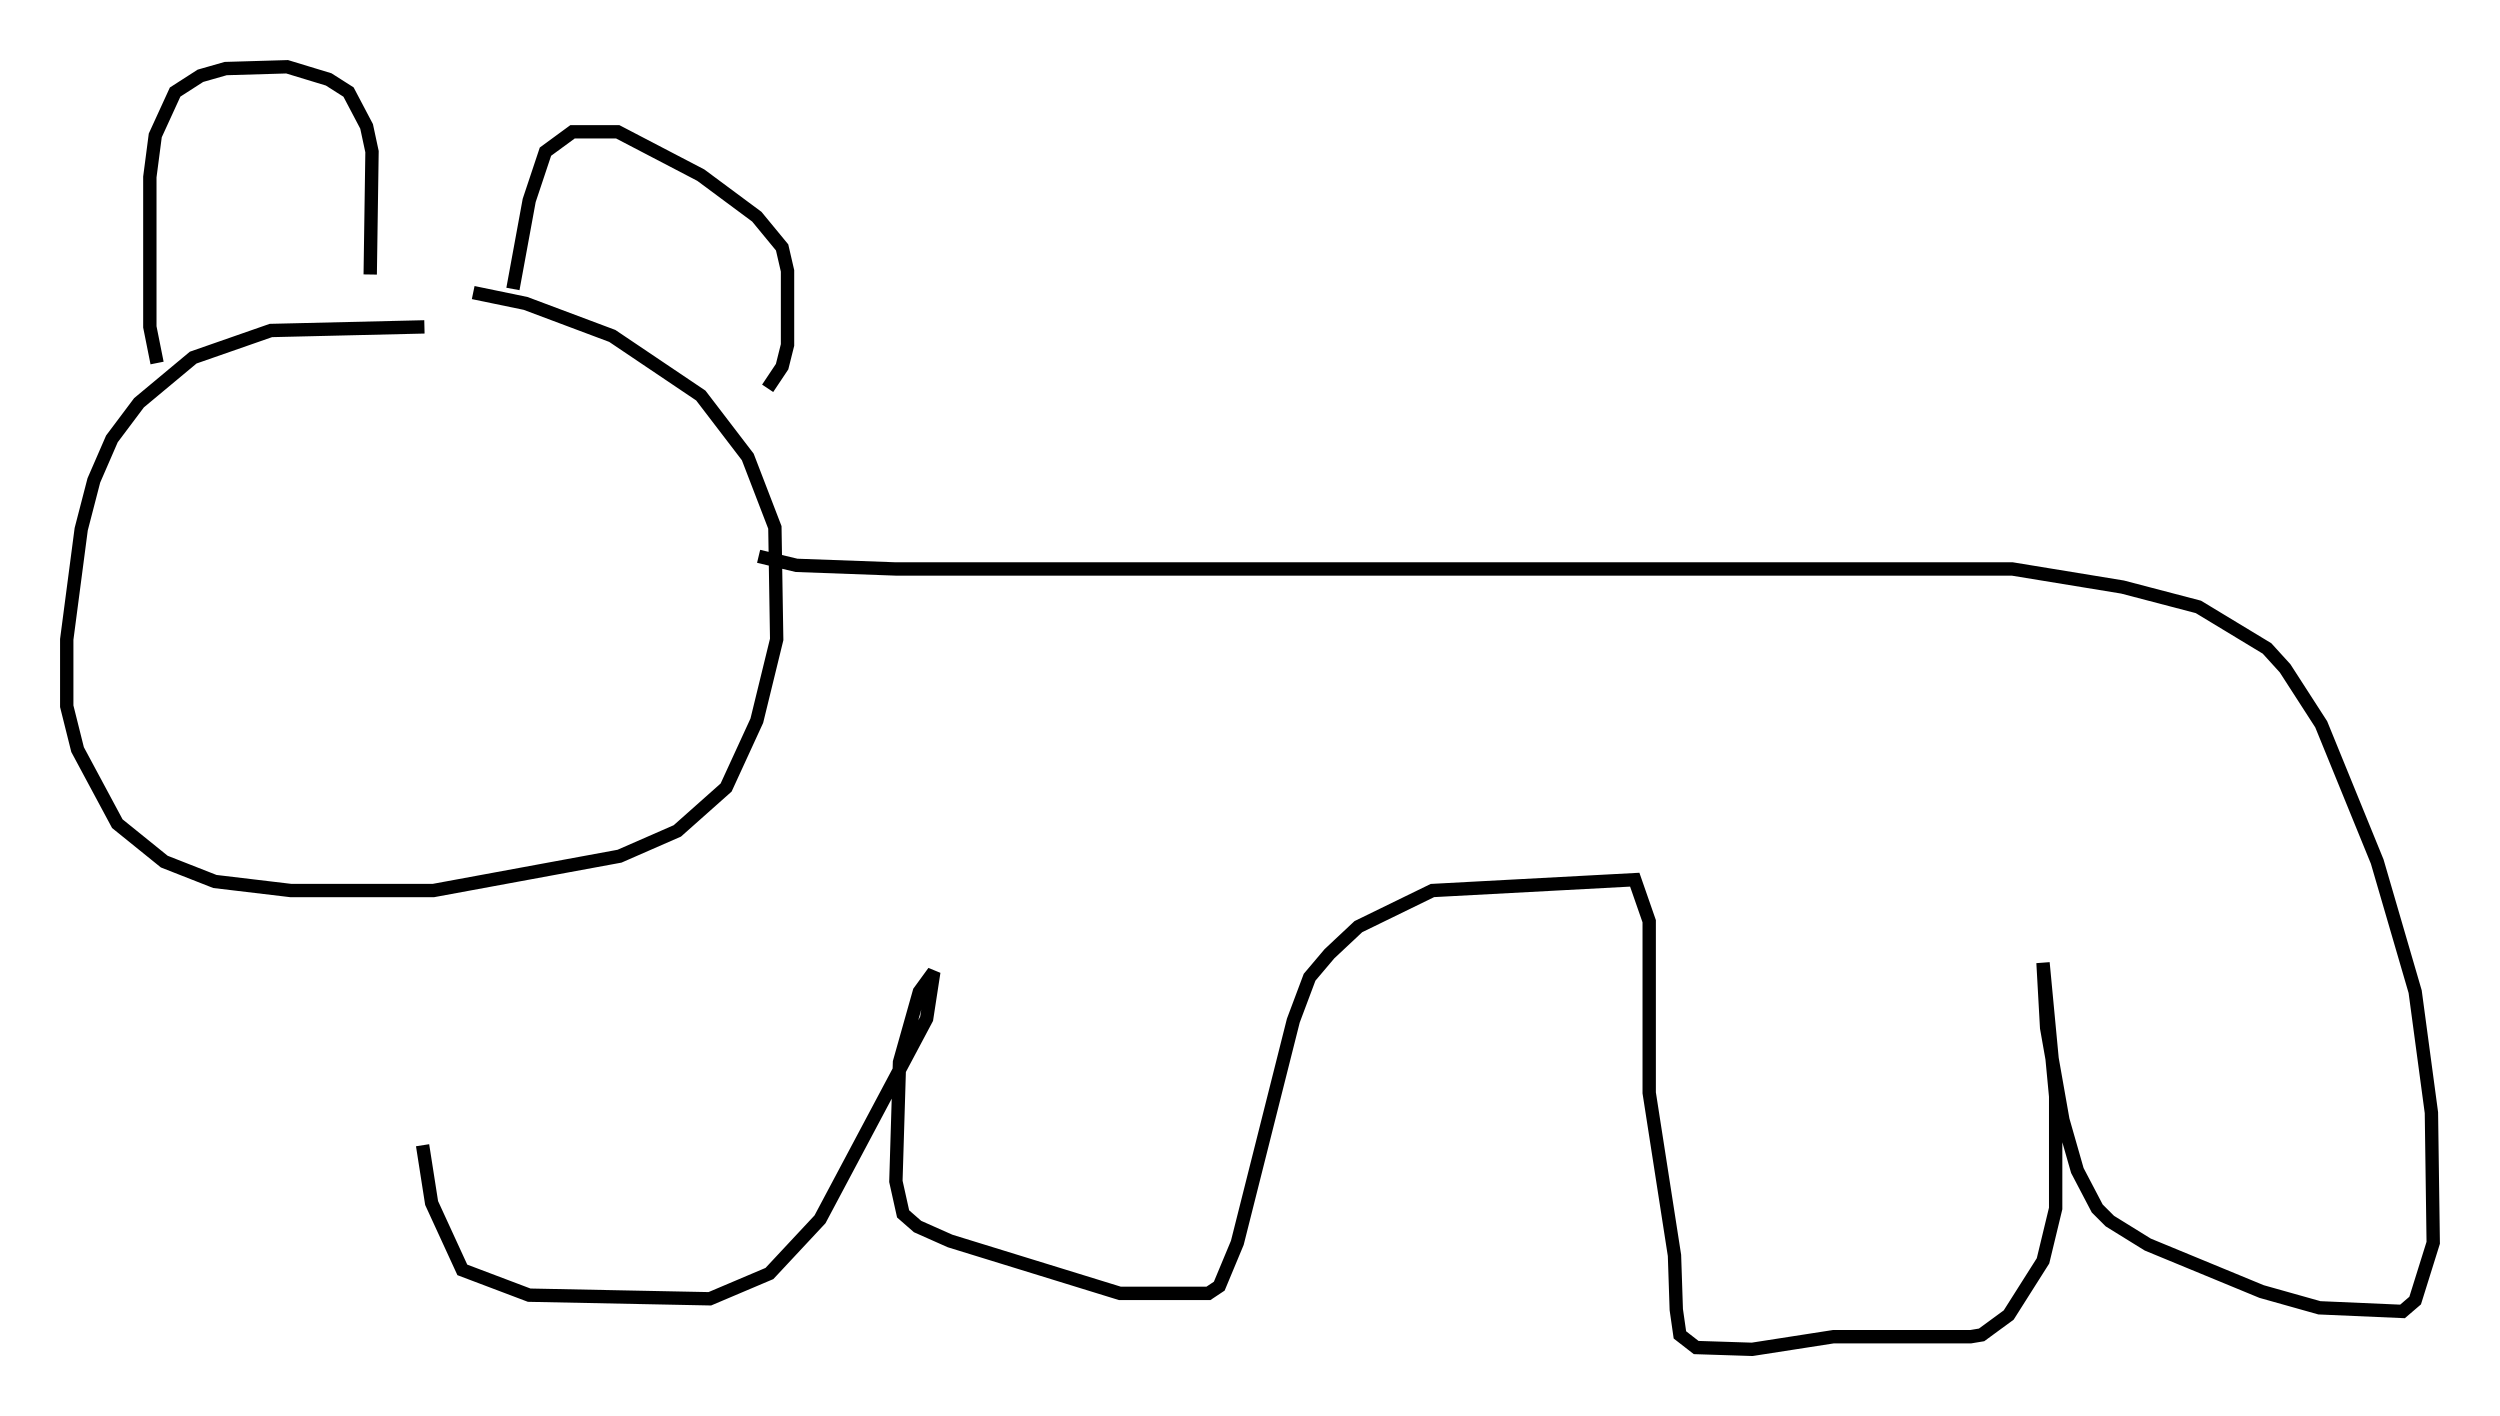 <?xml version="1.0" encoding="utf-8" ?>
<svg baseProfile="full" height="106.075" version="1.1" width="187.265" xmlns="http://www.w3.org/2000/svg" xmlns:ev="http://www.w3.org/2001/xml-events" xmlns:xlink="http://www.w3.org/1999/xlink"><defs /><rect fill="white" height="106.075" width="187.265" x="0" y="0" /><path d="M38.423, 25.568 m-6.631, -1.083 l-11.502, 0.271 -5.819, 2.03 l-4.059, 3.383 -2.03, 2.706 l-1.353, 3.112 -0.947, 3.654 l-1.083, 8.254 0.0, 5.007 l0.812, 3.248 2.977, 5.548 l3.518, 2.842 3.789, 1.488 l5.683, 0.677 10.69, 0.0 l13.938, -2.571 4.33, -1.894 l3.654, -3.248 2.3, -5.007 l1.488, -6.089 -0.135, -8.39 l-2.03, -5.277 -3.518, -4.601 l-6.631, -4.465 -6.495, -2.436 l-3.924, -0.812 m-23.68, 5.277 l-0.541, -2.706 0.0, -11.231 l0.406, -3.112 1.488, -3.248 l1.894, -1.218 1.894, -0.541 l4.601, -0.135 3.112, 0.947 l1.488, 0.947 1.353, 2.571 l0.406, 1.894 -0.135, 9.202 m10.69, 1.083 l1.218, -6.631 1.218, -3.654 l2.03, -1.488 3.383, 0.0 l6.225, 3.248 4.195, 3.112 l1.894, 2.3 0.406, 1.759 l0.0, 5.548 -0.406, 1.624 l-1.083, 1.624 m-0.677, 12.584 l2.842, 0.677 7.442, 0.271 l83.626, 0.0 8.254, 1.353 l5.683, 1.488 5.142, 3.112 l1.353, 1.488 2.706, 4.195 l4.195, 10.284 2.842, 9.743 l1.218, 9.066 0.135, 9.743 l-1.353, 4.33 -0.947, 0.812 l-6.225, -0.271 -4.33, -1.218 l-8.525, -3.518 -2.842, -1.759 l-0.947, -0.947 -1.488, -2.842 l-1.083, -3.789 -1.218, -6.901 l-0.271, -4.871 0.947, 10.013 l0.0, 8.39 -0.947, 3.924 l-2.571, 4.059 -2.03, 1.488 l-0.812, 0.135 -10.284, 0.0 l-6.089, 0.947 -4.195, -0.135 l-1.218, -0.947 -0.271, -1.894 l-0.135, -4.059 -1.894, -12.178 l0.0, -12.855 -1.083, -3.112 l-15.155, 0.812 -5.548, 2.706 l-2.165, 2.03 -1.488, 1.759 l-1.218, 3.248 -4.195, 16.644 l-1.353, 3.248 -0.812, 0.541 l-6.631, 0.0 -12.72, -3.924 l-2.436, -1.083 -1.083, -0.947 l-0.541, -2.436 0.271, -8.931 l1.488, -5.277 1.083, -1.488 l-0.541, 3.518 -7.984, 15.02 l-3.789, 4.059 -4.465, 1.894 l-13.532, -0.271 -5.007, -1.894 l-2.3, -5.007 -0.677, -4.33 " fill="none" stroke="black" stroke-width="1" /></svg>